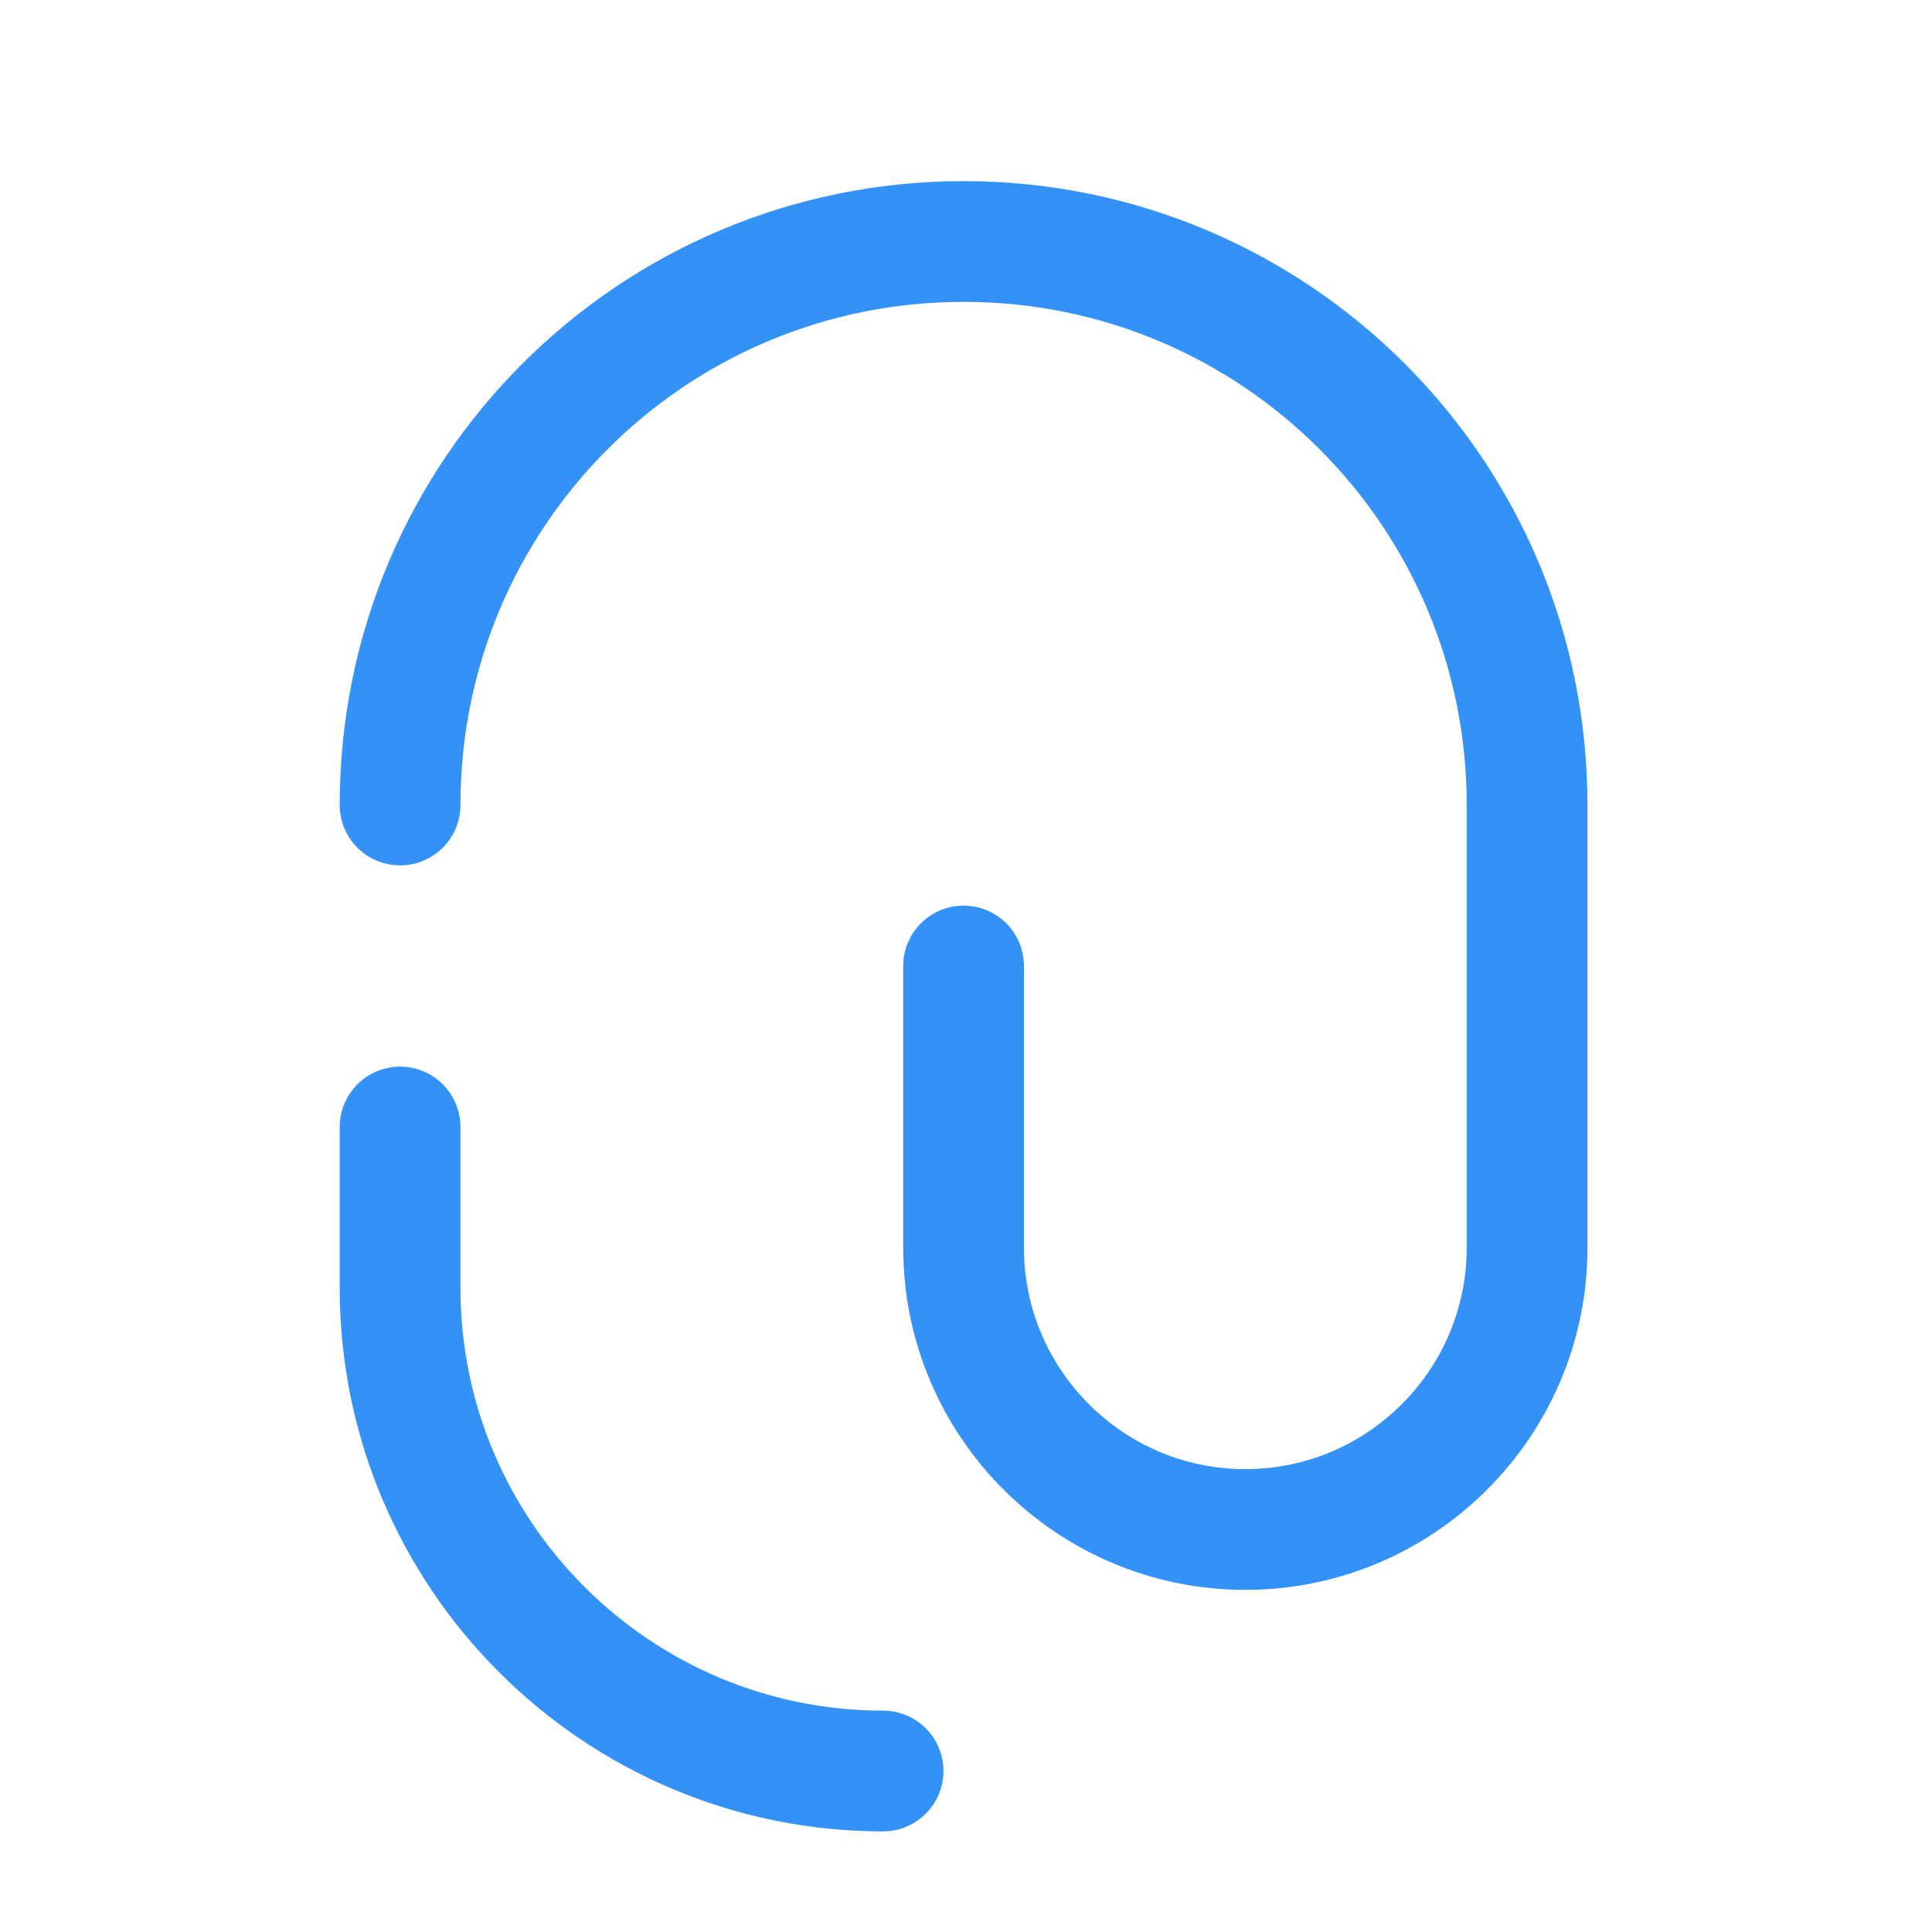 <svg width="24" height="24" viewBox="0 0 24 24" fill="none" xmlns="http://www.w3.org/2000/svg">
<path d="M4.97 14V16C4.97 19.31 7.66 22 10.97 22" stroke="#3492F7" stroke-width="1.5" stroke-linecap="round" stroke-linejoin="round"/>
<path d="M11.97 12V15.5C11.97 17.43 13.54 19 15.47 19C17.4 19 18.97 17.43 18.97 15.5V10C18.97 6.13 15.84 3 11.97 3C8.1 3 4.97 6.13 4.97 10" stroke="#3492F7" stroke-width="1.5" stroke-linecap="round" stroke-linejoin="round"/>
</svg>

